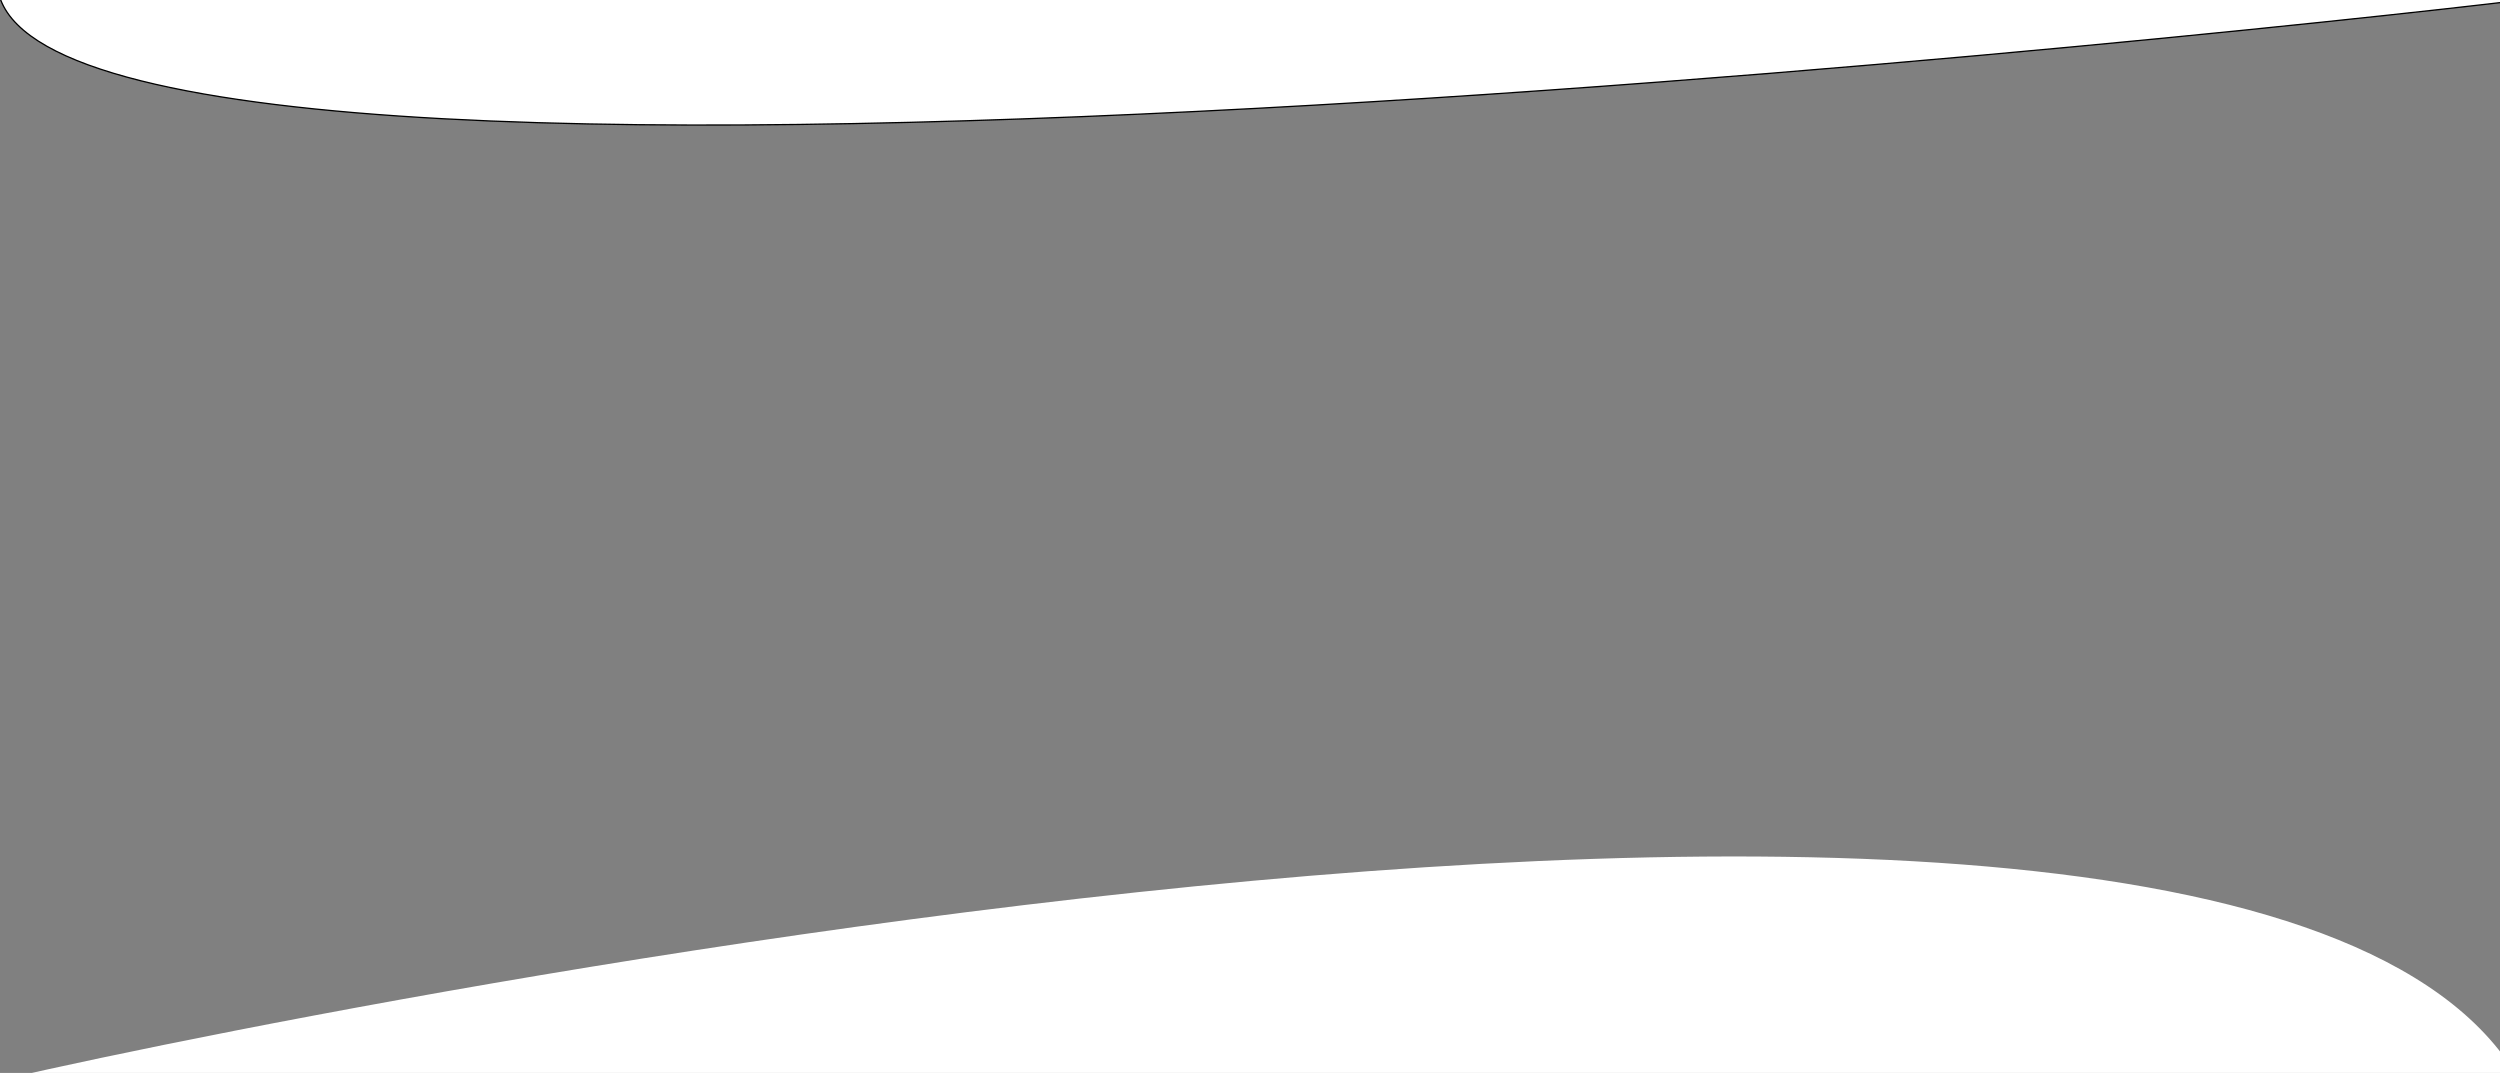 <svg width="1920" height="824" xmlns="http://www.w3.org/2000/svg">
 <rect width="100%" height="100%" fill="#808080" stroke="none"/>
 <g>
  <title>Layer 1</title>
  <path id="svg_1" d="m-39.952,839.855c0,-6.977 1776.745,-404.651 1979.071,-2.326c202.326,402.326 -1409.303,274.419 -1425.582,272.093c-16.279,-2.326 -553.489,-262.791 -553.489,-269.768z" fill="#ffffff"/>
  <path stroke="null" fill="#ffffff" d="m1957.707,-2.724c-2.352,2.521 -1874.895,219.312 -1957.23,2.521c-82.335,-216.792 2100.729,-201.667 2099.788,-360.58c0.941,-0.403 -97.861,232.017 -142.558,358.059z" id="svg_3"/>
 </g>

</svg>